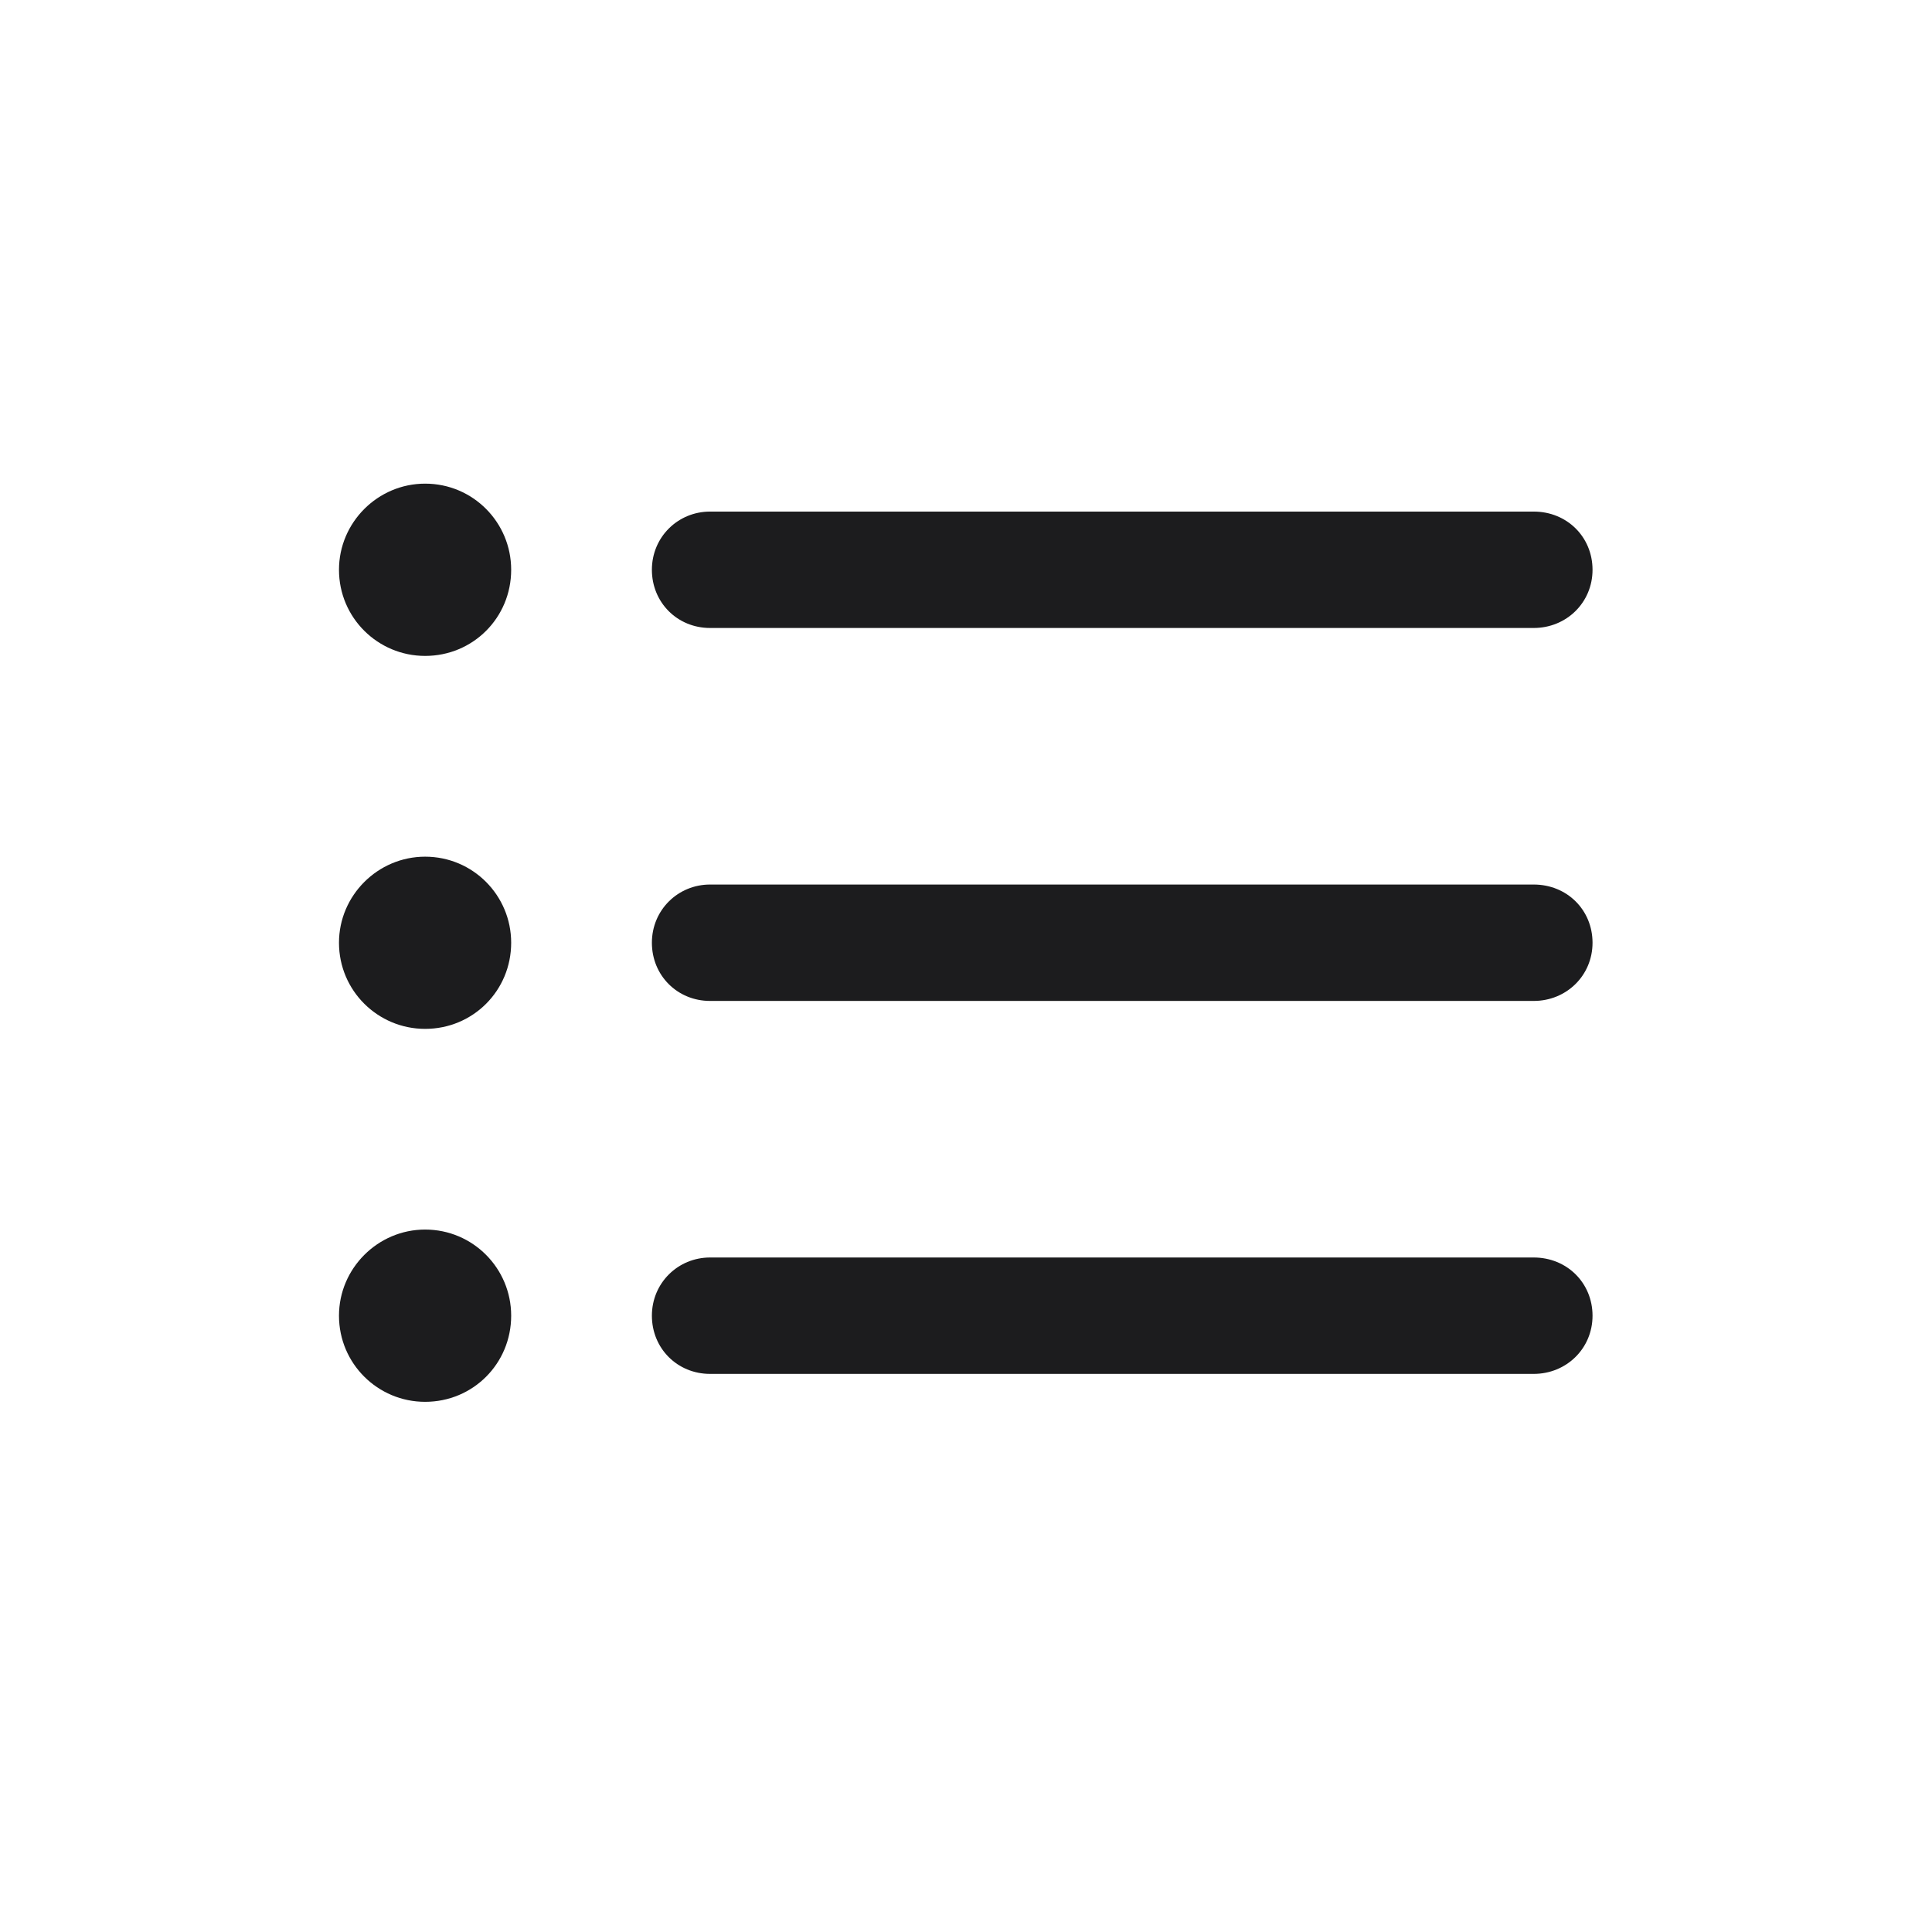 <svg width="24" height="24" viewBox="0 0 24 24" fill="none" xmlns="http://www.w3.org/2000/svg">
<path d="M5.281 8.148C5.876 8.148 6.35 7.673 6.35 7.078C6.35 6.49 5.876 6.008 5.281 6.008C4.693 6.008 4.211 6.49 4.211 7.078C4.211 7.673 4.693 8.148 5.281 8.148ZM8.821 7.801H19.052C19.459 7.801 19.783 7.485 19.783 7.078C19.783 6.671 19.466 6.355 19.052 6.355H8.821C8.422 6.355 8.098 6.671 8.098 7.078C8.098 7.485 8.415 7.801 8.821 7.801ZM5.281 12.781C5.876 12.781 6.35 12.306 6.35 11.711C6.35 11.124 5.876 10.642 5.281 10.642C4.693 10.642 4.211 11.124 4.211 11.711C4.211 12.306 4.693 12.781 5.281 12.781ZM8.821 12.434H19.052C19.459 12.434 19.783 12.118 19.783 11.711C19.783 11.304 19.466 10.988 19.052 10.988H8.821C8.422 10.988 8.098 11.304 8.098 11.711C8.098 12.118 8.415 12.434 8.821 12.434ZM5.281 17.414C5.876 17.414 6.35 16.939 6.35 16.344C6.35 15.757 5.876 15.274 5.281 15.274C4.693 15.274 4.211 15.757 4.211 16.344C4.211 16.939 4.693 17.414 5.281 17.414ZM8.821 17.067H19.052C19.459 17.067 19.783 16.751 19.783 16.344C19.783 15.938 19.466 15.621 19.052 15.621H8.821C8.422 15.621 8.098 15.938 8.098 16.344C8.098 16.751 8.415 17.067 8.821 17.067Z" fill="#1C1C1E"/>
</svg>
